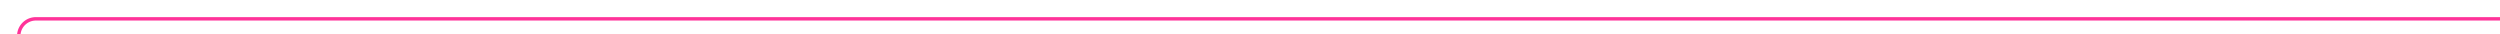 ﻿<?xml version="1.0" encoding="utf-8"?>
<svg version="1.1" xmlns:xlink="http://www.w3.org/1999/xlink" width="730px" height="10px" preserveAspectRatio="xMinYMid meet" viewBox="1935 1258  730 8" xmlns="http://www.w3.org/2000/svg">
  <path d="M 1940.5 1726  L 1940.5 1267  A 5 5 0 0 1 1945.5 1262.5 L 2665 1262.5  " stroke-width="1" stroke="#ff3399" fill="none" />
  <path d="M 1940.5 1721  A 3 3 0 0 0 1937.5 1724 A 3 3 0 0 0 1940.5 1727 A 3 3 0 0 0 1943.5 1724 A 3 3 0 0 0 1940.5 1721 Z " fill-rule="nonzero" fill="#ff3399" stroke="none" />
</svg>